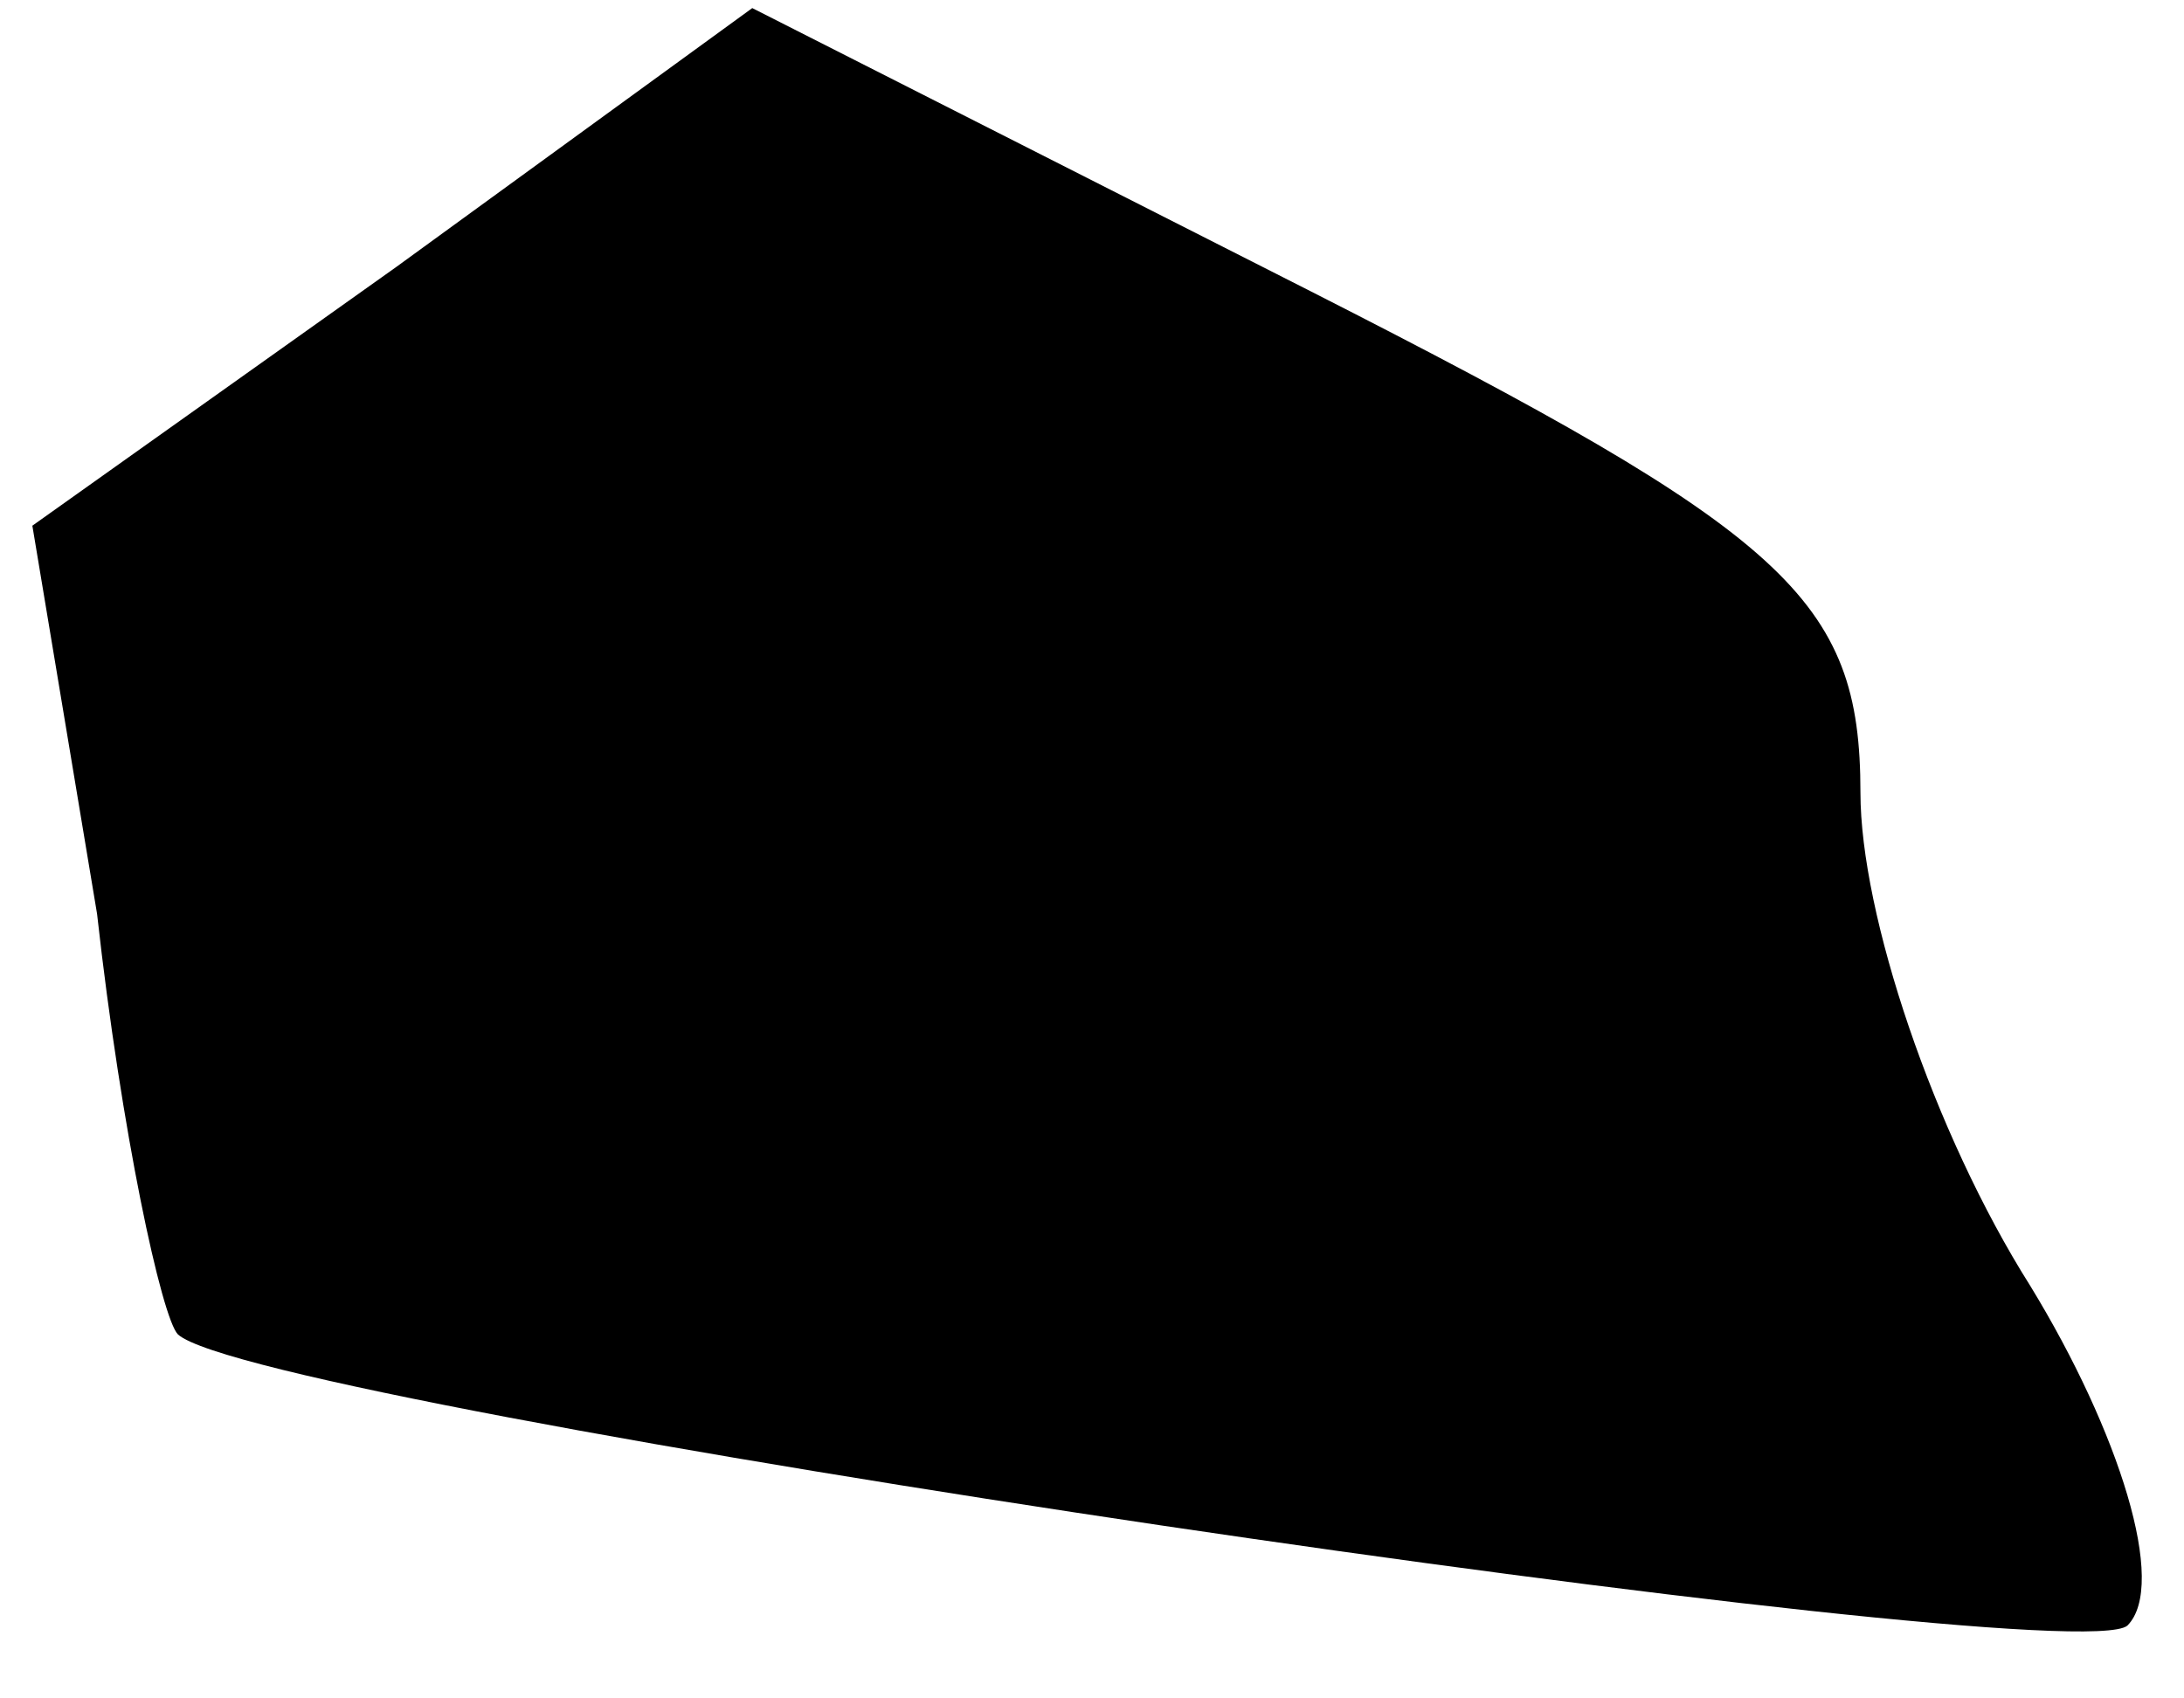 <?xml version="1.0" standalone="no"?>
<!DOCTYPE svg PUBLIC "-//W3C//DTD SVG 20010904//EN"
 "http://www.w3.org/TR/2001/REC-SVG-20010904/DTD/svg10.dtd">
<svg version="1.0" xmlns="http://www.w3.org/2000/svg"
 width="27pt" height="21pt" viewBox="0 0 27 21"
 preserveAspectRatio="xMidYMid meet">
<g transform="translate(0,21) scale(0.1,-0.1)"
fill="#000000" stroke="none">
<path fill="#000000" stroke="none" d="M49 177 l-45 -32 8 -48 c3 -27 8 -50
10 -52 10 -9 234 -42 241 -36 5 5 -1 24 -12 42 -12 19 -21 46 -21 61 0 24 -9
32 -68 62 l-69 35 -44 -32z"/>
</g>
</svg>
